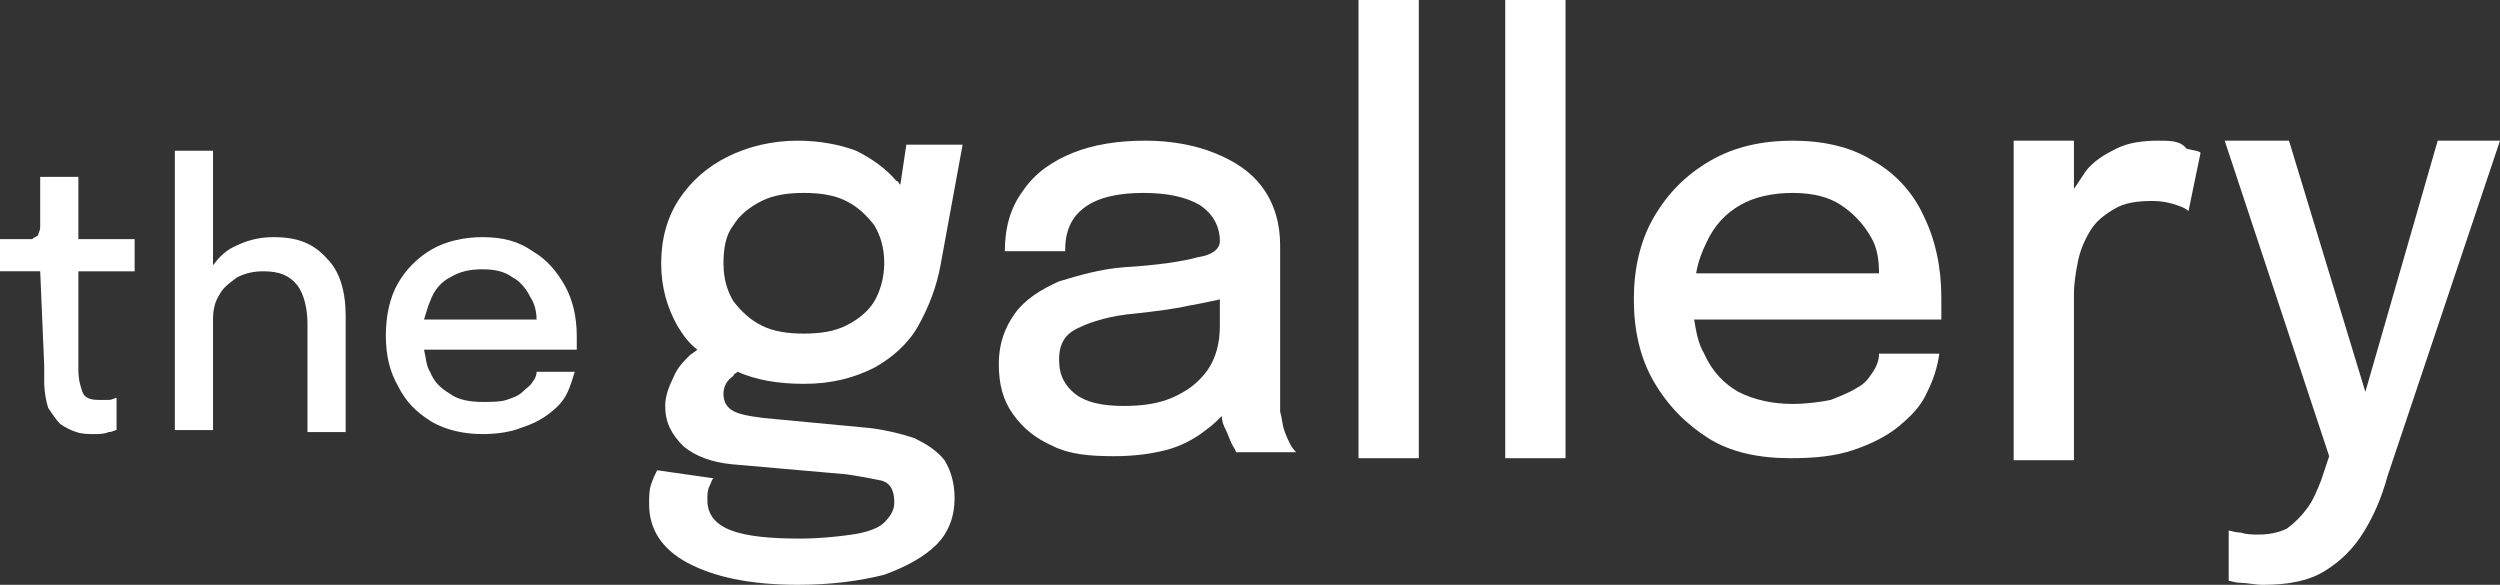 <?xml version="1.0" encoding="utf-8"?>
<!-- Generator: Adobe Illustrator 25.4.1, SVG Export Plug-In . SVG Version: 6.00 Build 0)  -->
<svg version="1.1" id="Layer_1" xmlns="http://www.w3.org/2000/svg" xmlns:xlink="http://www.w3.org/1999/xlink" x="0px" y="0px"
	 viewBox="0 0 124.4 29.1" style="enable-background:new 0 0 124.4 29.1;" xml:space="preserve">
<rect x="0" y="0" width="124.4" height="29.1" fill="#333333" stroke="none"/>
<style type="text/css">
	.st0{fill:#FFFFFF;}
</style>
<g>
	<path class="st0" d="M36.7,18.5c0.9,0.4,2,0.6,3.3,0.6c1.4,0,2.5-0.3,3.5-0.8c0.9-0.5,1.7-1.2,2.2-2.1c0.5-0.9,0.9-1.9,1.1-3l1.1-6
		l-2.8,0l-0.3,2c-0.1-0.1-0.1-0.2-0.2-0.2c-0.5-0.6-1.2-1.1-2-1.5C41.8,7.2,40.8,7,39.7,7c-1.3,0-2.5,0.3-3.5,0.8S34.4,9,33.8,9.9
		c-0.6,0.9-0.9,2-0.9,3.2c0,1.2,0.3,2.2,0.8,3.1c0.3,0.5,0.6,0.9,1,1.2c-0.1,0.1-0.3,0.2-0.4,0.3c-0.3,0.3-0.6,0.6-0.8,1.1
		c-0.2,0.4-0.4,0.9-0.4,1.4c0,0.8,0.3,1.4,0.9,2c0.6,0.5,1.4,0.8,2.4,0.9l5.7,0.5c0.7,0.1,1.2,0.2,1.7,0.3c0.5,0.1,0.7,0.5,0.7,1.1
		c0,0.4-0.2,0.7-0.5,1c-0.3,0.3-0.9,0.5-1.6,0.6c-0.7,0.1-1.6,0.2-2.6,0.2c-1.4,0-2.6-0.1-3.4-0.4c-0.8-0.3-1.2-0.8-1.2-1.5
		c0-0.3,0-0.5,0.1-0.7c0.1-0.2,0.1-0.3,0.2-0.4l-2.8-0.4c-0.1,0.2-0.2,0.4-0.3,0.7s-0.1,0.6-0.1,1c0,1.2,0.6,2.2,1.9,2.9
		c1.3,0.7,3.1,1.1,5.5,1.1c1.7,0,3.1-0.2,4.3-0.5c1.1-0.4,2-0.9,2.6-1.5c0.6-0.6,0.9-1.4,0.9-2.3c0-0.8-0.2-1.4-0.5-1.9
		c-0.4-0.5-0.9-0.8-1.5-1.1c-0.6-0.2-1.4-0.4-2.2-0.5L38,20.8c-0.8-0.1-1.3-0.2-1.6-0.4c-0.3-0.2-0.4-0.5-0.4-0.8
		c0-0.4,0.2-0.7,0.5-0.9C36.5,18.6,36.6,18.6,36.7,18.5z M36.5,11.2c0.3-0.5,0.8-0.9,1.4-1.2c0.6-0.3,1.3-0.4,2.1-0.4
		c0.8,0,1.5,0.1,2.1,0.4c0.6,0.3,1,0.7,1.4,1.2c0.3,0.5,0.5,1.1,0.5,1.9c0,0.7-0.2,1.4-0.5,1.9s-0.8,0.9-1.4,1.2
		c-0.6,0.3-1.3,0.4-2.1,0.4c-0.8,0-1.5-0.1-2.1-0.4c-0.6-0.3-1-0.7-1.4-1.2c-0.3-0.5-0.5-1.1-0.5-1.9C36,12.4,36.1,11.7,36.5,11.2z"
		/>
	<path class="st0" d="M63.9,21.4c-0.1-0.3-0.1-0.6-0.2-0.9c0-0.3,0-0.7,0-1l0-6.1c0-0.2,0-0.4,0-0.6c0-0.2,0-0.4,0-0.6
		c0-1.1-0.3-2.1-0.9-2.9c-0.6-0.8-1.4-1.3-2.4-1.7c-1-0.4-2.2-0.6-3.4-0.6c-1.4,0-2.6,0.2-3.6,0.6c-1,0.4-1.9,1-2.5,1.9
		c-0.6,0.8-0.9,1.8-0.9,3l3,0c0-1,0.3-1.7,1-2.2c0.7-0.5,1.7-0.7,2.9-0.7c1.2,0,2.1,0.2,2.8,0.6c0.6,0.4,1,1,1,1.8c0,0,0,0,0,0
		c0,0.4-0.4,0.7-1.1,0.8c-0.7,0.2-2,0.4-3.7,0.5c-1.2,0.1-2.2,0.4-3.2,0.7c-0.9,0.4-1.7,0.9-2.2,1.6c-0.5,0.7-0.8,1.5-0.8,2.5
		c0,1,0.2,1.8,0.7,2.5c0.5,0.7,1.1,1.2,2,1.6c0.8,0.4,1.8,0.5,3,0.5c1,0,1.8-0.1,2.6-0.3c0.8-0.2,1.5-0.6,2-1
		c0.3-0.2,0.6-0.5,0.8-0.7c0,0.3,0.1,0.5,0.2,0.7c0.1,0.2,0.2,0.5,0.3,0.7c0.1,0.2,0.2,0.3,0.2,0.4l3,0c-0.1-0.1-0.2-0.2-0.3-0.4
		C64.1,21.9,64,21.7,63.9,21.4z M58.3,19.8c-0.7,0.3-1.5,0.4-2.4,0.4c-1.1,0-1.9-0.2-2.4-0.6c-0.5-0.4-0.8-0.9-0.8-1.7
		c0-0.8,0.3-1.3,1-1.6c0.6-0.3,1.6-0.6,2.8-0.7c0.9-0.1,1.8-0.2,2.7-0.4c0.6-0.1,1-0.2,1.5-0.3l0,1.3c0,0.9-0.2,1.6-0.6,2.2
		C59.6,19.1,59,19.5,58.3,19.8z"/>
	<rect x="67.6" y="0" class="st0" width="3" height="22.8"/>
	<rect x="74.9" y="0" class="st0" width="3" height="22.8"/>
	<path class="st0" d="M93.2,8c-1.1-0.7-2.5-1-4-1c-1.5,0-2.9,0.3-4.1,1c-1.2,0.7-2.1,1.6-2.8,2.8c-0.7,1.2-1,2.6-1,4.1
		c0,1.5,0.3,2.9,1,4.1s1.6,2.1,2.7,2.8s2.5,1,4.1,1c1.2,0,2.2-0.1,3.1-0.4c0.9-0.3,1.7-0.7,2.3-1.2c0.6-0.5,1.1-1,1.4-1.7
		c0.3-0.6,0.5-1.2,0.6-1.9l-3,0c0,0.3-0.1,0.6-0.3,0.9c-0.2,0.3-0.4,0.6-0.8,0.8c-0.3,0.2-0.8,0.4-1.3,0.6c-0.5,0.1-1.2,0.2-1.9,0.2
		c-1,0-1.9-0.2-2.7-0.6c-0.7-0.4-1.3-1-1.7-1.9c-0.3-0.5-0.4-1.1-0.5-1.7l12.3,0c0-0.1,0-0.2,0-0.5c0-0.2,0-0.5,0-0.6
		c0-1.5-0.3-2.9-0.9-4.1C95.2,9.6,94.3,8.6,93.2,8z M86.6,10.2c0.7-0.4,1.6-0.6,2.6-0.6c1,0,1.8,0.2,2.4,0.6
		c0.6,0.4,1.1,0.9,1.5,1.6c0.3,0.5,0.4,1.1,0.4,1.8l-9.1,0c0.1-0.6,0.3-1.1,0.5-1.5C85.3,11.2,85.9,10.6,86.6,10.2z"/>
	<path class="st0" d="M107.4,7c-0.8,0-1.5,0.1-2.1,0.4c-0.6,0.3-1.1,0.6-1.5,1.1c-0.2,0.3-0.4,0.6-0.6,0.9V7l-3,0l0,15.9l3,0l0-8.3
		c0-0.5,0.1-1.1,0.2-1.6c0.1-0.5,0.3-1,0.6-1.5s0.7-0.8,1.2-1.1c0.5-0.3,1.1-0.4,1.9-0.4c0.5,0,0.9,0.1,1.2,0.2
		c0.3,0.1,0.5,0.2,0.6,0.3l0.6-2.9c-0.1-0.1-0.3-0.1-0.7-0.2C108.5,7,108,7,107.4,7z"/>
	<path class="st0" d="M121.3,7l-3.6,12.5L113.9,7l-3.2,0l5.2,15.7l-0.4,1.2c-0.2,0.5-0.4,1-0.7,1.4c-0.3,0.4-0.6,0.7-1,1
		c-0.4,0.2-0.9,0.3-1.4,0.3c-0.3,0-0.6,0-0.9-0.1c-0.3,0-0.5-0.1-0.6-0.1v2.5c0.1,0,0.3,0.1,0.6,0.1c0.3,0,0.7,0.1,1.1,0.1
		c1.3,0,2.3-0.2,3.1-0.7c0.8-0.5,1.4-1.1,1.9-1.9c0.5-0.8,0.9-1.7,1.2-2.8L124.4,7L121.3,7z"/>
	<g>
		<g>
			<path class="st0" d="M2.2,18.2c0,0.1,0,0.3,0,0.4c0,0.1,0,0.3,0,0.4c0,0.5,0.1,1,0.2,1.3c0.2,0.3,0.4,0.6,0.6,0.8
				c0.3,0.2,0.5,0.3,0.8,0.4s0.6,0.1,0.9,0.1c0.2,0,0.5,0,0.7-0.1c0.2,0,0.3-0.1,0.4-0.1l0-1.6c-0.1,0-0.2,0.1-0.4,0.1
				c-0.2,0-0.3,0-0.5,0c-0.4,0-0.7-0.1-0.8-0.4c-0.1-0.3-0.2-0.6-0.2-1.1c0-0.1,0-0.2,0-0.3c0-0.1,0-0.2,0-0.4l0-4.2l2.8,0l0-1.6
				l-2.8,0l0-3.1l-1.9,0l0,1.8c0,0.3,0,0.6,0,0.7c0,0.2-0.1,0.3-0.1,0.4c-0.1,0.1-0.2,0.1-0.3,0.2c-0.1,0-0.3,0-0.6,0l-1.2,0l0,1.6
				l2.2,0L2.2,18.2z"/>
			<path class="st0" d="M13.6,11.8c-0.8,0-1.4,0.2-2,0.5c-0.4,0.2-0.7,0.5-1,0.9l0-5.7l-1.9,0l0,13.9l1.9,0l0-5.5
				c0-0.5,0.1-0.9,0.3-1.2c0.2-0.4,0.5-0.6,0.9-0.9c0.4-0.2,0.8-0.3,1.3-0.3c0.8,0,1.3,0.2,1.7,0.7c0.3,0.4,0.5,1.1,0.5,1.9
				c0,0.2,0,0.3,0,0.6c0,0.2,0,0.5,0,0.7c0,0.2,0,0.4,0,0.6l0,3.5h1.9l0-3.3c0-0.5,0-0.9,0-1.4c0-0.4,0-0.8,0-1.1
				c0-1.2-0.3-2.2-0.9-2.8C15.6,12.1,14.8,11.8,13.6,11.8z"/>
			<path class="st0" d="M21.5,21c0.7,0.4,1.6,0.6,2.5,0.6c0.7,0,1.4-0.1,1.9-0.3c0.6-0.2,1-0.4,1.4-0.7c0.4-0.3,0.7-0.6,0.9-1
				c0.2-0.4,0.3-0.8,0.4-1.1h-1.9c0,0.2-0.1,0.4-0.2,0.5c-0.1,0.2-0.3,0.3-0.5,0.5c-0.2,0.2-0.5,0.3-0.8,0.4S24.5,20,24,20
				c-0.6,0-1.2-0.1-1.6-0.4c-0.5-0.3-0.8-0.6-1-1.1c-0.2-0.3-0.2-0.7-0.3-1.1l7.6,0c0-0.1,0-0.2,0-0.3c0-0.1,0-0.3,0-0.4
				c0-0.9-0.2-1.8-0.6-2.5c-0.4-0.7-0.9-1.3-1.6-1.7C25.8,12,25,11.8,24,11.8c-0.9,0-1.8,0.2-2.5,0.6c-0.7,0.4-1.3,1-1.7,1.7
				c-0.4,0.7-0.6,1.6-0.6,2.6c0,1,0.2,1.8,0.6,2.5C20.2,20,20.7,20.5,21.5,21z M22.4,13.8c0.5-0.3,1-0.4,1.6-0.4
				c0.6,0,1.1,0.1,1.5,0.4c0.4,0.2,0.7,0.6,0.9,1c0.2,0.3,0.3,0.7,0.3,1.1l-5.6,0c0.1-0.3,0.2-0.7,0.3-0.9
				C21.6,14.4,22,14,22.4,13.8z"/>
		</g>
	</g>
</g>
</svg>
